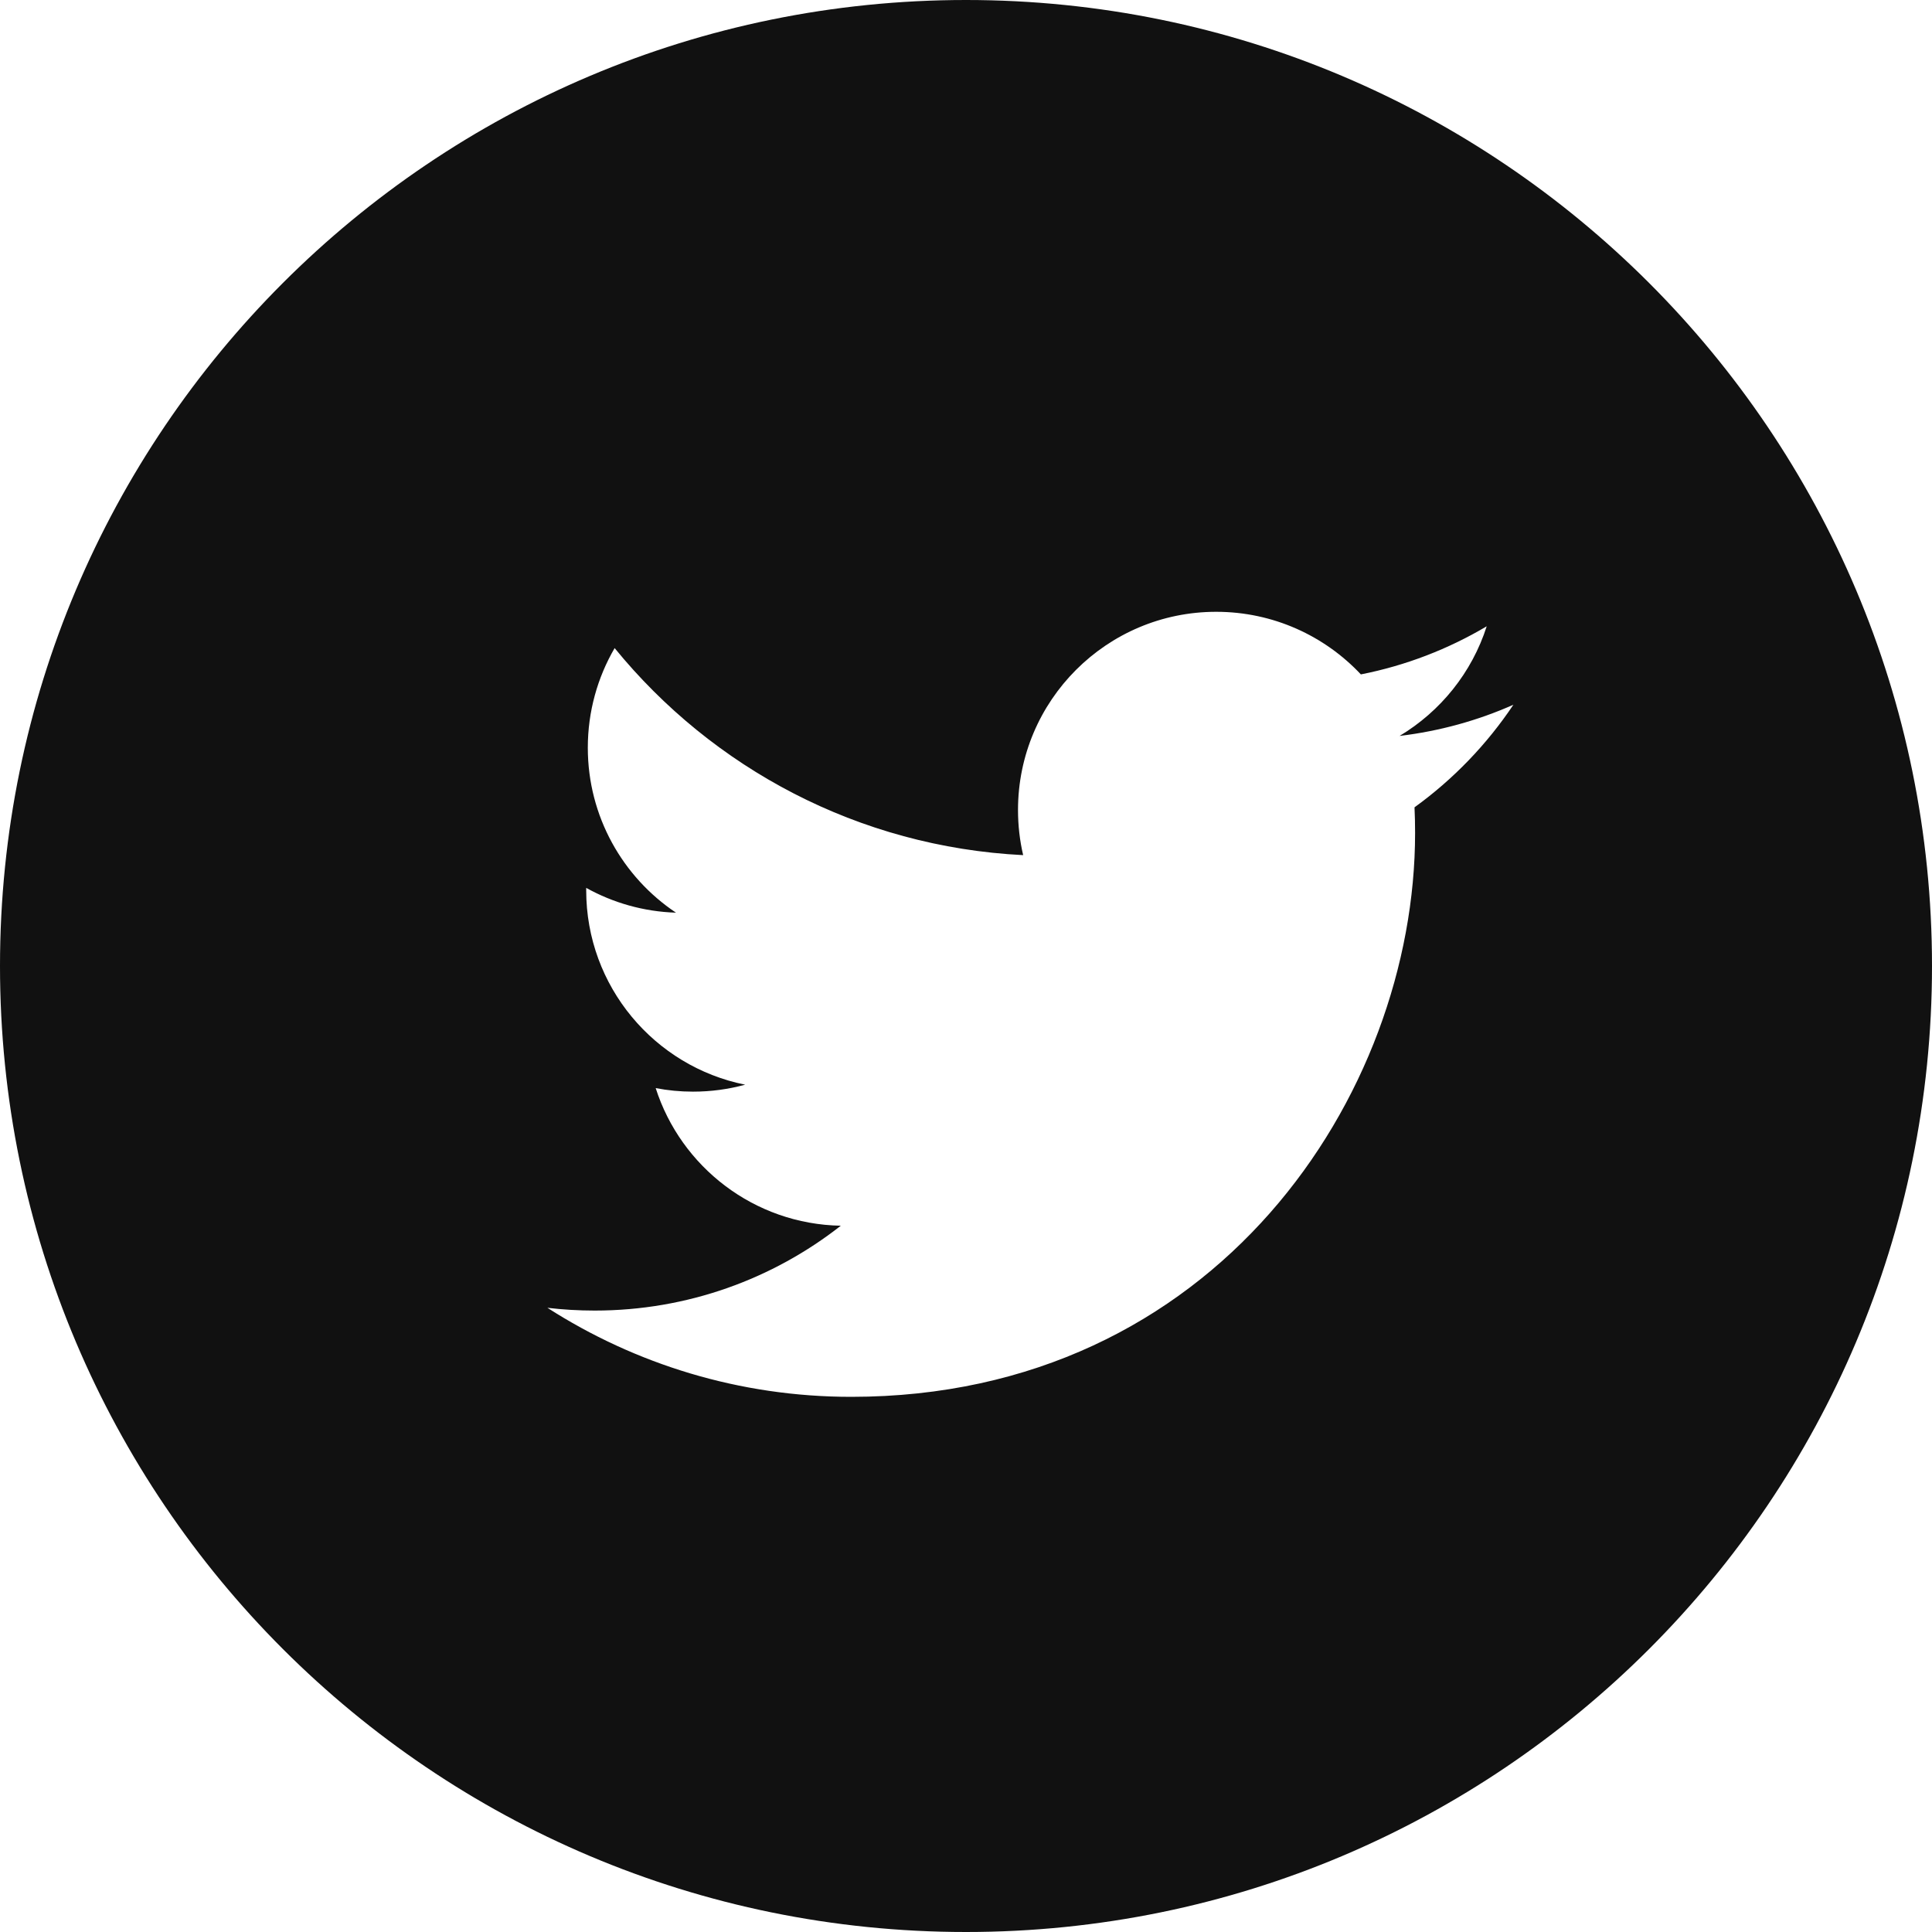 <?xml version="1.0" encoding="UTF-8"?>
<svg width="60px" height="60px" viewBox="0 0 60 60" version="1.1" xmlns="http://www.w3.org/2000/svg" xmlns:xlink="http://www.w3.org/1999/xlink">
    <!-- Generator: Sketch 49.1 (51147) - http://www.bohemiancoding.com/sketch -->
    <title>twitter-black</title>
    <desc>Created with Sketch.</desc>
    <defs></defs>
    <g id="Welcome" stroke="none" stroke-width="1" fill="none" fill-rule="evenodd">
        <g id="Artboard-7" transform="translate(-332, -72)" fill="#111111">
            <g id="twitter-black" transform="translate(332, 72)">
                <path d="M30,60 C13.431,60 0,46.569 0,30 C0,13.431 13.431,0 30,0 C46.569,0 60,13.431 60,30 C60,46.569 46.569,60 30,60 Z M47,21.886 C45.896,22.376 44.71,22.706 43.465,22.855 C44.736,22.093 45.712,20.887 46.171,19.45 C44.982,20.155 43.665,20.668 42.263,20.944 C41.14,19.748 39.54,19 37.77,19 C34.371,19 31.615,21.756 31.615,25.155 C31.615,25.637 31.67,26.107 31.775,26.557 C26.659,26.301 22.124,23.85 19.088,20.127 C18.559,21.036 18.255,22.093 18.255,23.221 C18.255,25.356 19.342,27.24 20.993,28.344 C19.984,28.312 19.035,28.035 18.205,27.574 C18.205,27.6 18.205,27.625 18.205,27.651 C18.205,30.633 20.327,33.121 23.142,33.686 C22.626,33.827 22.082,33.902 21.521,33.902 C21.124,33.902 20.738,33.864 20.363,33.792 C21.146,36.237 23.419,38.017 26.112,38.066 C24.006,39.717 21.352,40.701 18.468,40.701 C17.971,40.701 17.482,40.672 17,40.615 C19.724,42.361 22.959,43.38 26.435,43.38 C37.756,43.38 43.947,34.002 43.947,25.868 C43.947,25.602 43.941,25.336 43.929,25.072 C45.131,24.204 46.175,23.12 47,21.886 Z" id="Oval-1"></path>
            </g>
        </g>
    </g>
</svg>